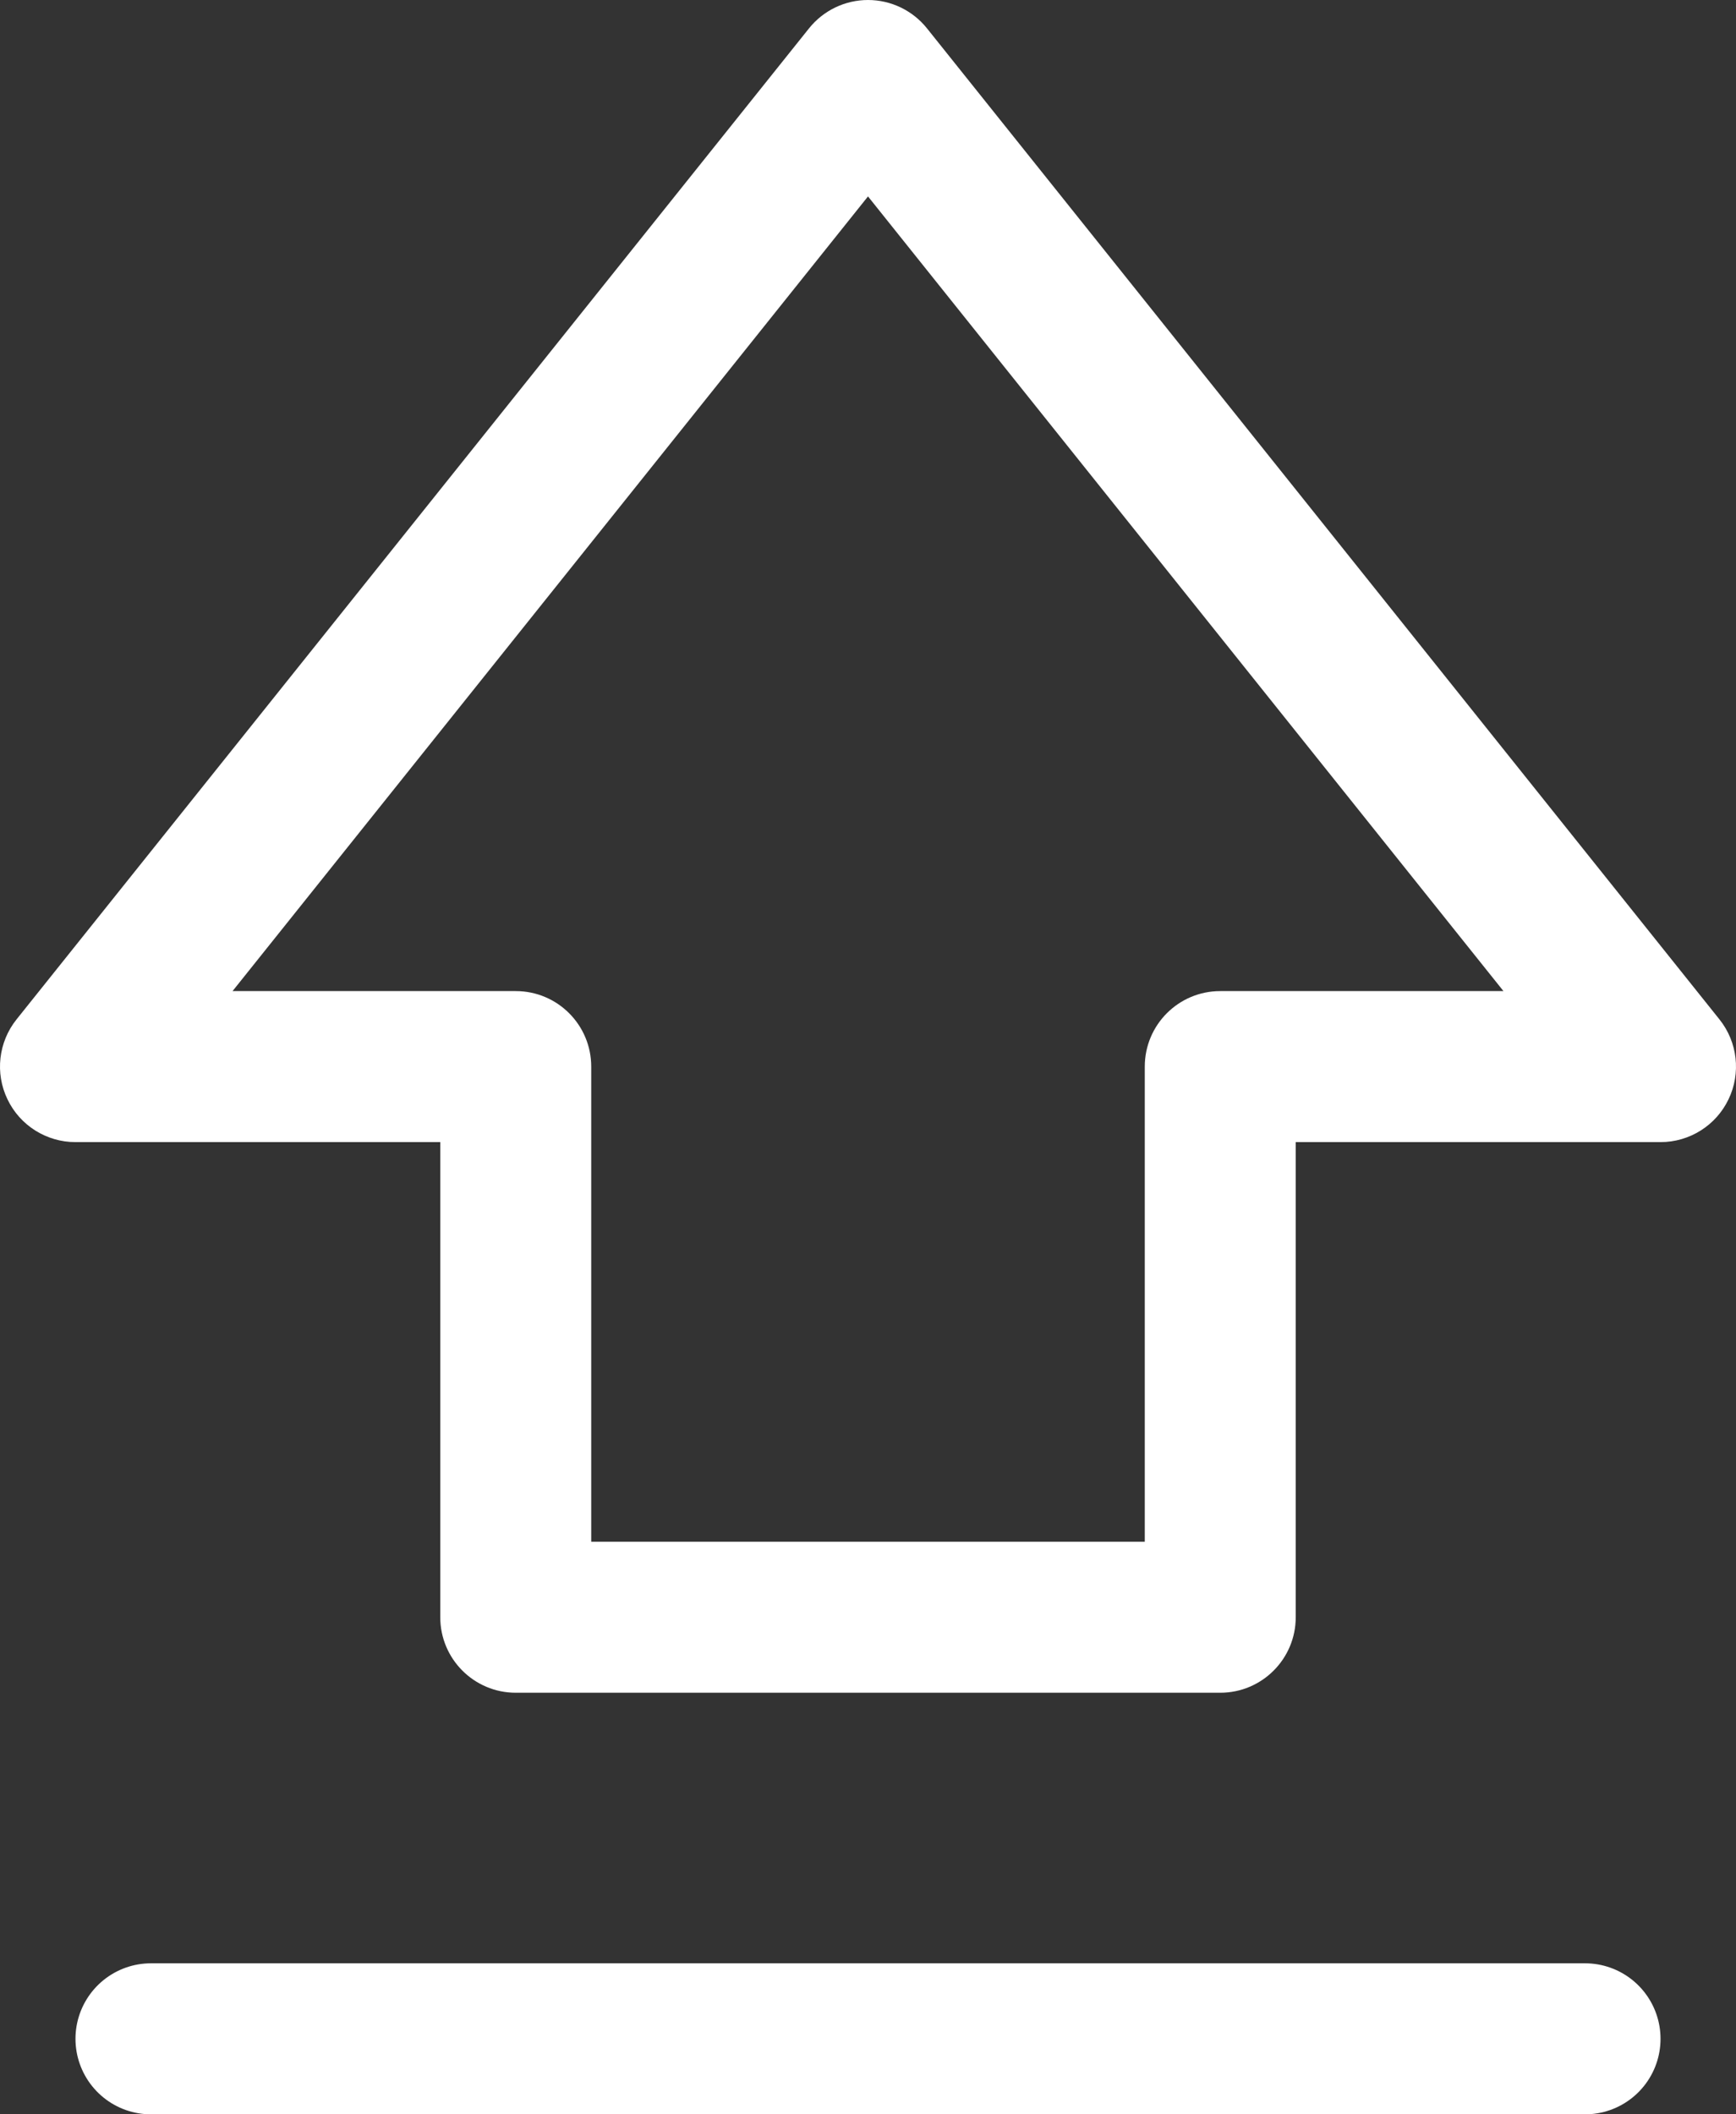 <svg width="23" height="28" viewBox="0 0 23 28" fill="none" xmlns="http://www.w3.org/2000/svg">
<rect x="0" y="0" width="23" height="28" fill="#333333" stroke="none"/>
<path d="M16.167 14.125V13.125C15.614 13.125 15.167 13.573 15.167 14.125H16.167ZM22 14.125V15.125C22.384 15.125 22.735 14.905 22.901 14.558C23.068 14.212 23.021 13.8 22.781 13.5L22 14.125ZM16.167 21.417V22.417C16.719 22.417 17.167 21.969 17.167 21.417H16.167ZM6.833 21.417H5.833C5.833 21.969 6.281 22.417 6.833 22.417V21.417ZM6.833 14.125H7.833C7.833 13.573 7.386 13.125 6.833 13.125V14.125ZM1 14.125L0.219 13.5C-0.021 13.8 -0.068 14.212 0.099 14.558C0.265 14.905 0.616 15.125 1 15.125L1 14.125ZM11.5 1L12.281 0.375C12.091 0.138 11.804 0 11.5 0C11.196 0 10.909 0.138 10.719 0.375L11.5 1ZM16.167 15.125H22V13.125H16.167V15.125ZM17.167 21.417V14.125H15.167V21.417H17.167ZM6.833 22.417H16.167V20.417H6.833V22.417ZM5.833 14.125V21.417H7.833V14.125H5.833ZM1 15.125H6.833V13.125H1V15.125ZM10.719 0.375L0.219 13.5L1.781 14.75L12.281 1.625L10.719 0.375ZM22.781 13.5L12.281 0.375L10.719 1.625L21.219 14.75L22.781 13.5Z" fill="white"/>
<path d="M21 27H2" stroke="white" stroke-width="2" stroke-linecap="round"/>
</svg>
